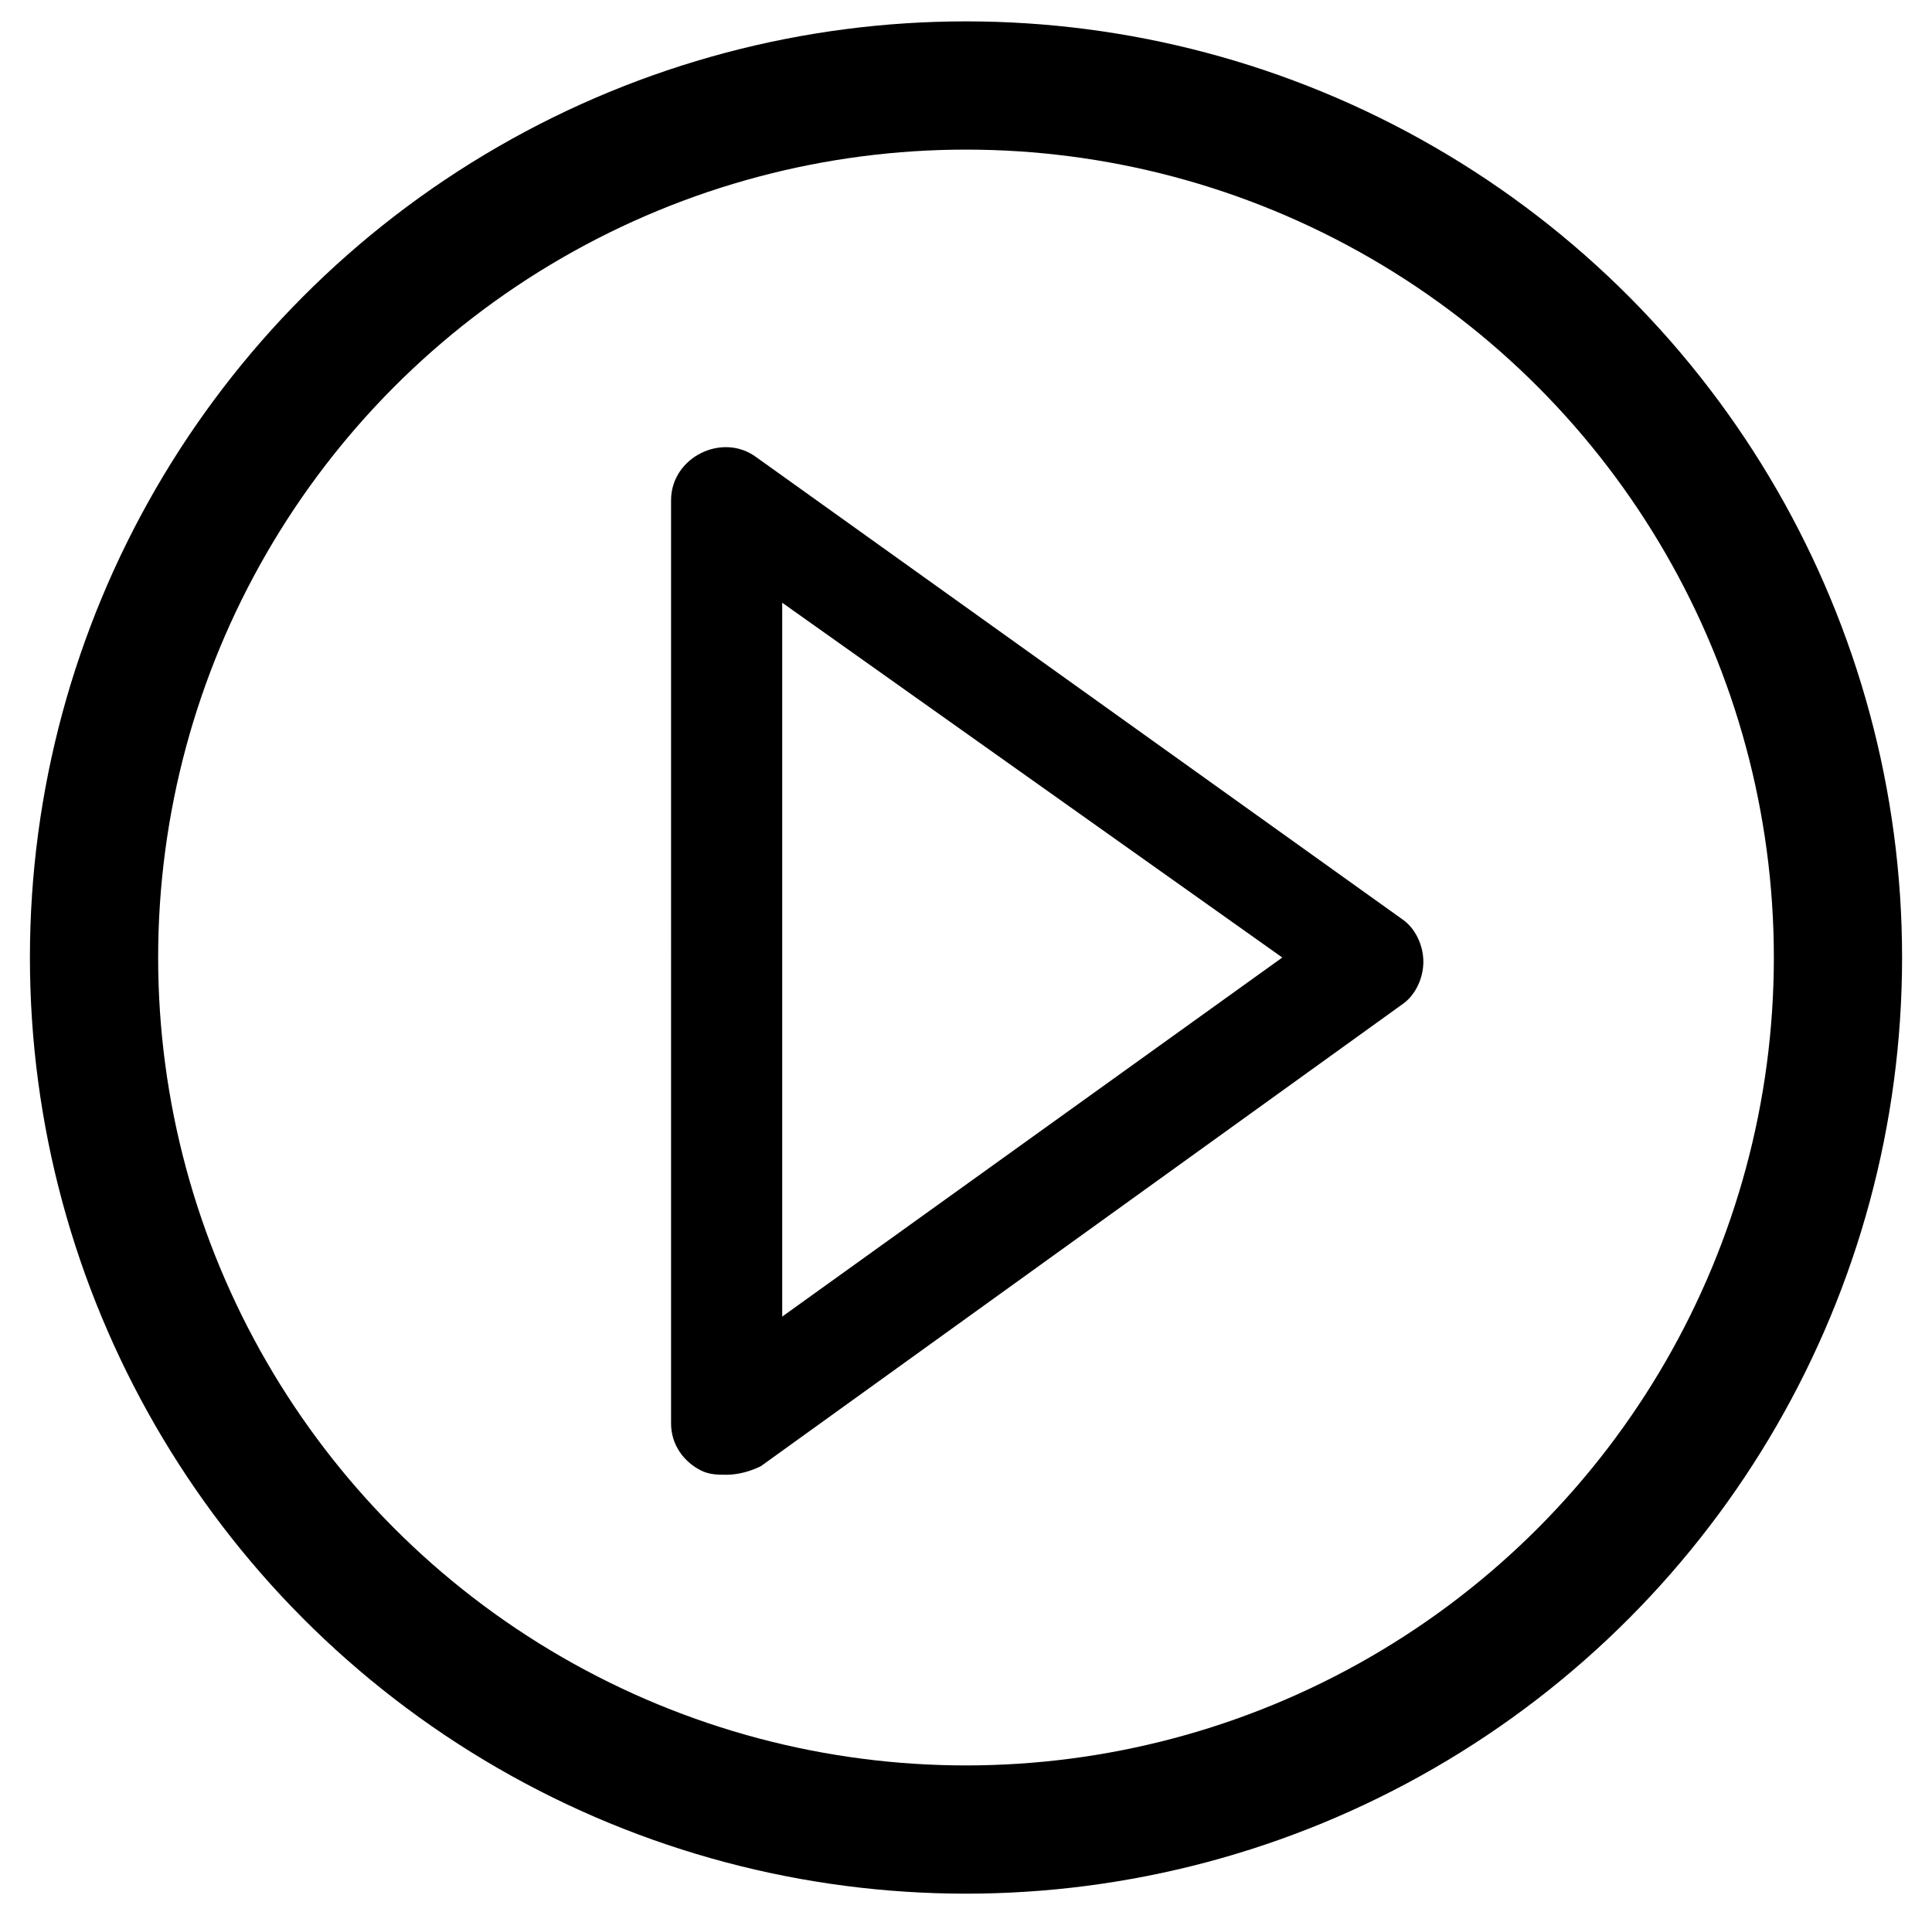 <?xml version="1.0" encoding="utf-8"?>
<!-- Generator: Adobe Illustrator 24.0.3, SVG Export Plug-In . SVG Version: 6.00 Build 0)  -->
<svg version="1.1" id="Capa_1" xmlns="http://www.w3.org/2000/svg" xmlns:xlink="http://www.w3.org/1999/xlink" x="0px" y="0px"
	 viewBox="0 0 45.2 44.9" style="enable-background:new 0 0 45.2 44.9;" xml:space="preserve">
<style type="text/css">
	.st0{fill:none;stroke:#000000;stroke-width:3;stroke-miterlimit:10;}
</style>
<circle class="st0" cx="22.6" cy="22.4" r="20.4"/>
<path d="M17,34.5c-0.2,0-0.4,0-0.6-0.1c-0.4-0.2-0.7-0.6-0.7-1.1V11.7c0-0.5,0.3-0.9,0.7-1.1c0.4-0.2,0.9-0.2,1.3,0.1l15.1,10.8
	c0.3,0.2,0.5,0.6,0.5,1c0,0.4-0.2,0.8-0.5,1L17.8,34.3C17.6,34.4,17.3,34.5,17,34.5z M18.3,14.1v16.7L30,22.4L18.3,14.1z"/>
</svg>
